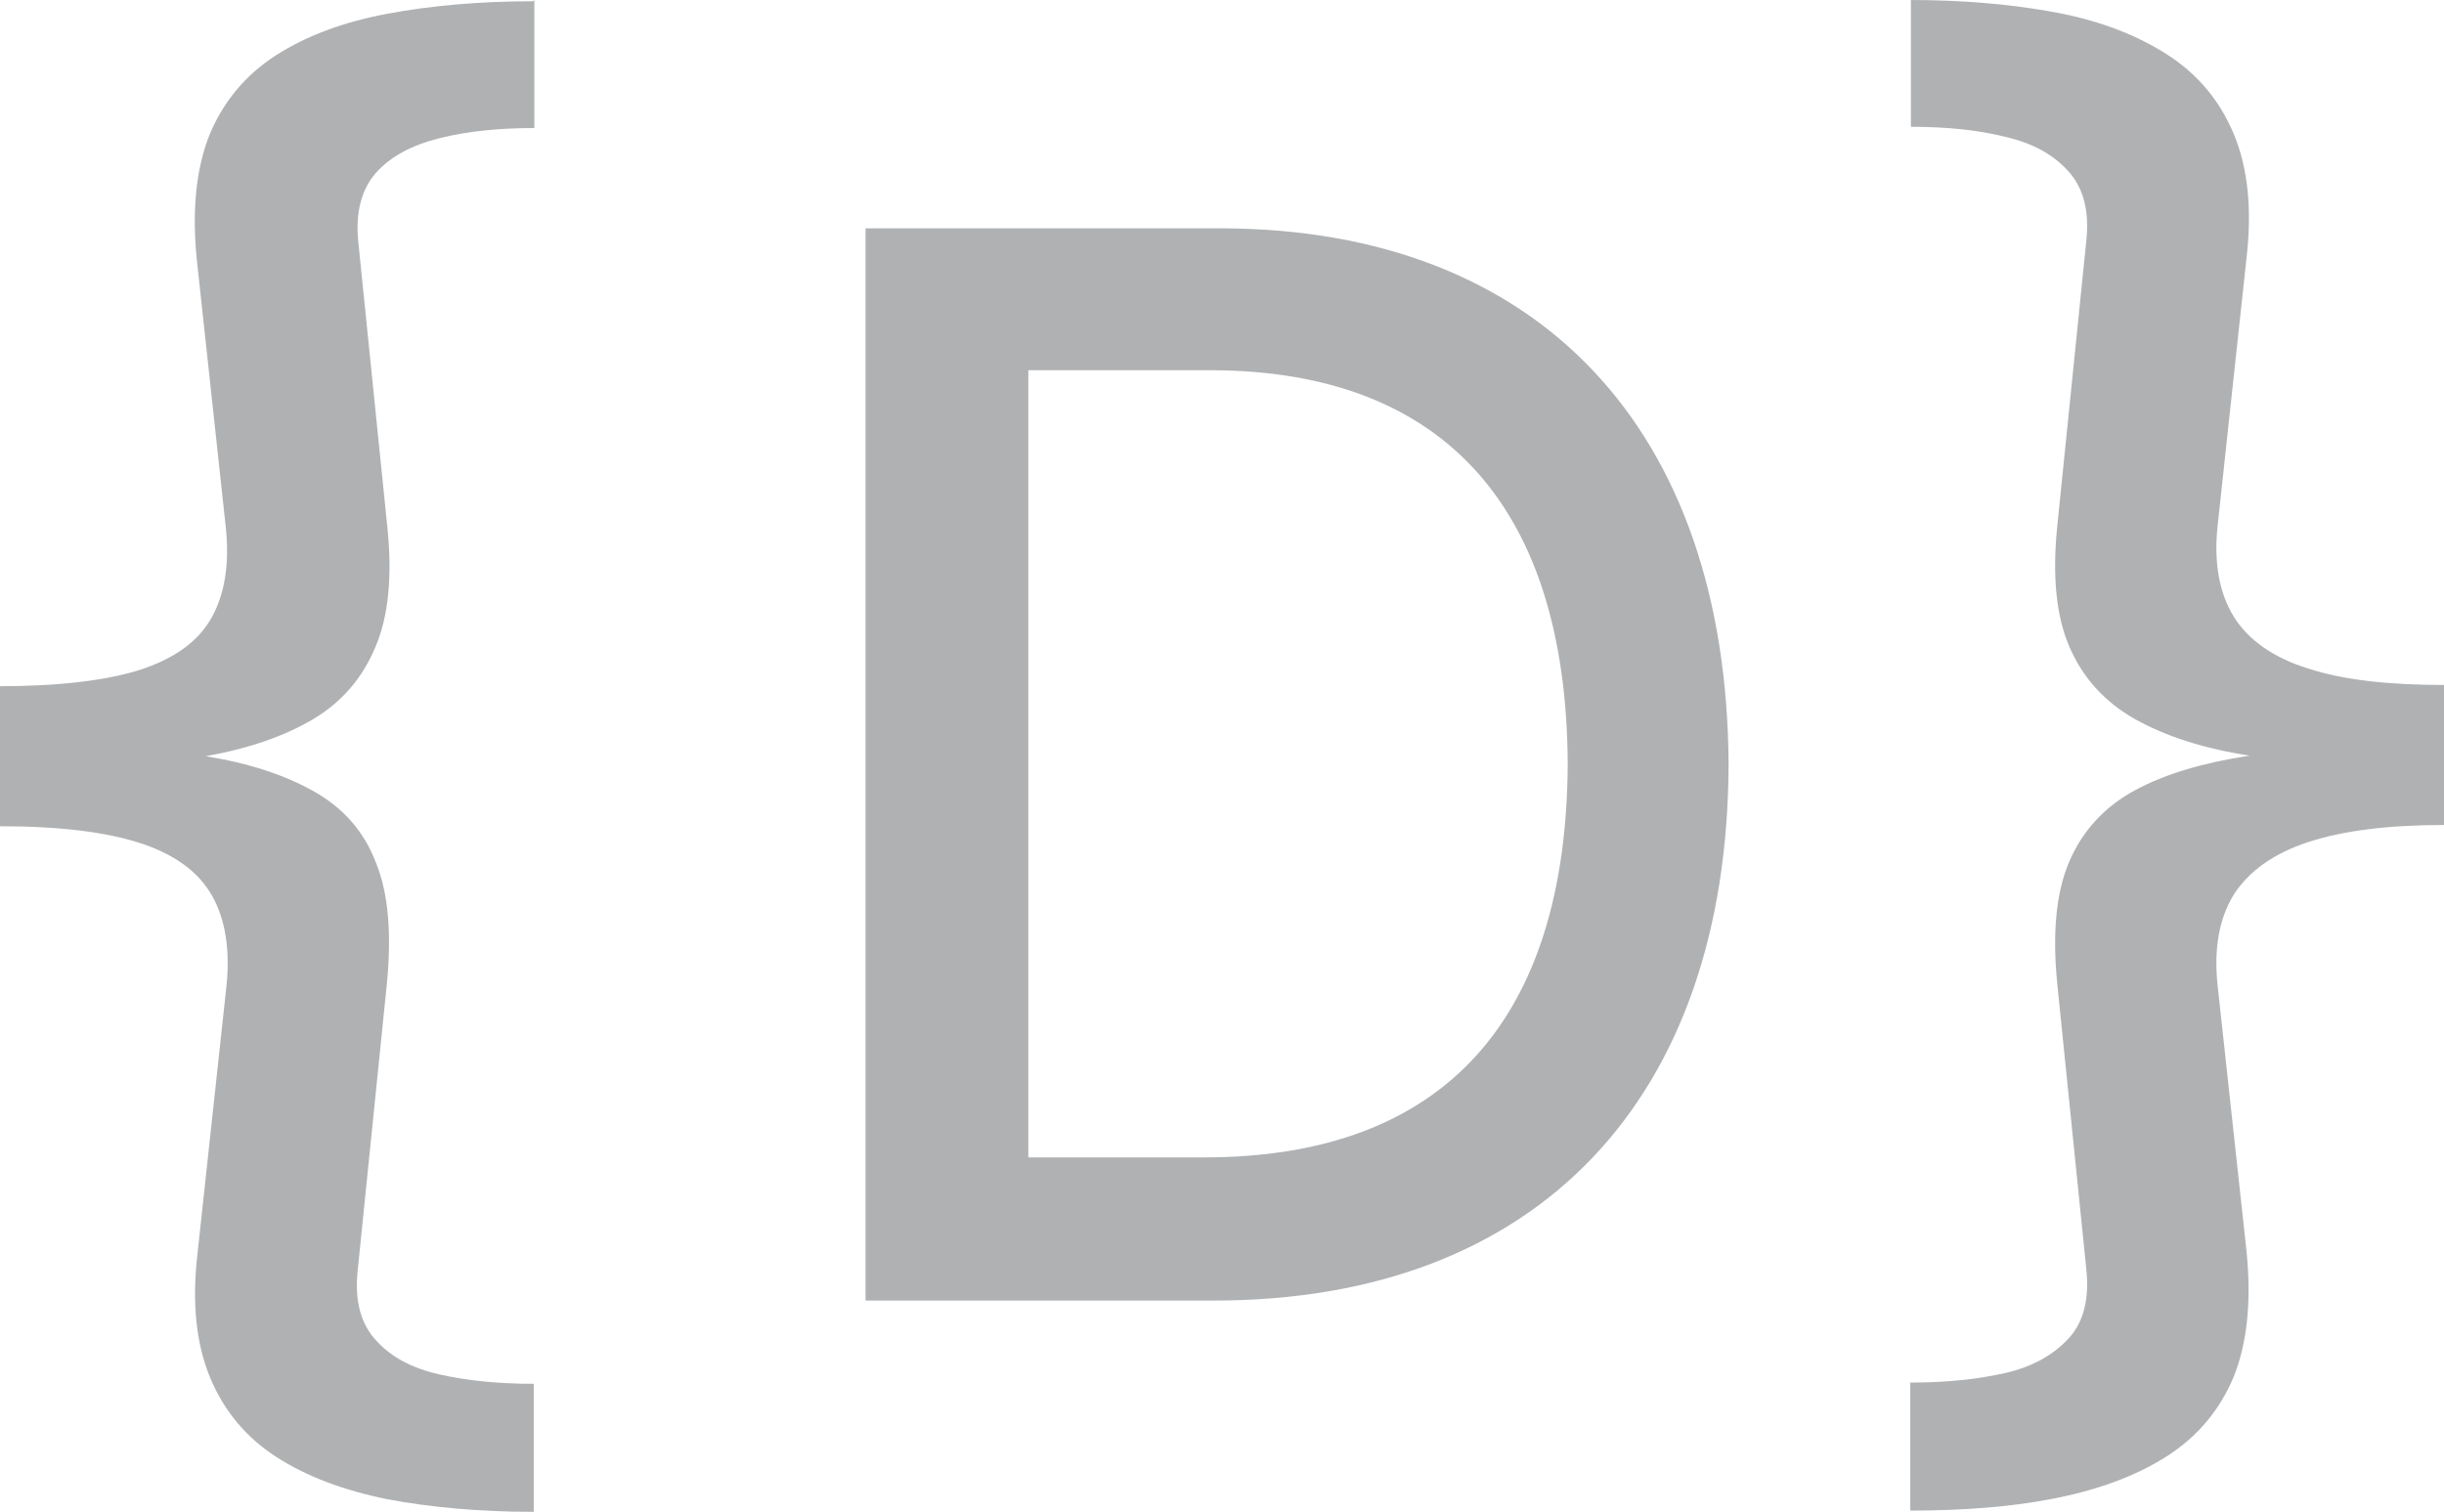 <?xml version="1.0" encoding="UTF-8"?>
<svg xmlns="http://www.w3.org/2000/svg" viewBox="0 0 38.74 23.98">
    <g fill="#AFB1B3">
        <g>
            <path d="M8.47,0v2.03c-.56,0-1.06.05-1.5.16-.44.11-.78.29-1.01.55s-.33.63-.28,1.1l.46,4.52c.08.77.02,1.41-.19,1.9-.21.5-.54.88-1,1.15s-1.02.46-1.69.58c.69.11,1.26.3,1.72.56.46.26.79.63.98,1.13.2.49.25,1.14.17,1.94l-.46,4.52c-.05.47.04.83.28,1.1s.57.45,1.01.55.94.15,1.5.15v2.03c-.85,0-1.63-.07-2.32-.2-.69-.14-1.28-.36-1.76-.67-.48-.31-.83-.73-1.05-1.26s-.29-1.18-.2-1.96l.46-4.25c.06-.58-.02-1.06-.23-1.43-.21-.37-.58-.65-1.13-.83s-1.29-.27-2.24-.27v-2.22c.94,0,1.69-.09,2.23-.26.55-.18.92-.45,1.13-.82.21-.37.29-.85.23-1.43l-.46-4.25c-.08-.79-.01-1.45.2-1.98.22-.53.57-.95,1.05-1.26s1.07-.53,1.76-.66,1.47-.2,2.32-.2Z"/>
            <path d="M30.28,0c.85,0,1.63.07,2.32.2s1.28.36,1.76.67c.48.31.83.73,1.05,1.26s.29,1.18.2,1.96l-.46,4.26c-.06.58.03,1.06.26,1.43.23.37.63.65,1.18.82.55.18,1.27.26,2.15.26v2.22c-.89,0-1.6.09-2.15.27-.55.18-.94.46-1.18.83-.23.37-.32.85-.26,1.43l.46,4.23c.08.79.01,1.45-.2,1.98-.22.53-.57.95-1.05,1.26-.48.31-1.07.53-1.76.67-.69.14-1.47.2-2.32.2v-2.03c.56,0,1.06-.05,1.5-.15.44-.1.77-.29,1.01-.55s.33-.63.28-1.1l-.46-4.52c-.08-.8-.02-1.45.19-1.94.21-.49.56-.87,1.04-1.13.48-.26,1.09-.44,1.82-.55-.73-.11-1.34-.31-1.82-.58-.48-.27-.83-.66-1.04-1.15-.21-.49-.27-1.13-.19-1.91l.46-4.52c.05-.47-.04-.83-.28-1.1s-.57-.45-1-.55c-.44-.11-.94-.16-1.5-.16V0Z"/>
        </g>
        <path d="M13.72,20.61V3.62h5.66c5.02.02,7.99,3.19,8.02,8.5-.02,5.28-3,8.5-8.16,8.5h-5.52ZM19.09,18.35c3.84,0,5.74-2.23,5.76-6.24-.02-4.01-1.92-6.22-5.62-6.24h-2.93v12.48h2.78Z"/>
    </g>
</svg>